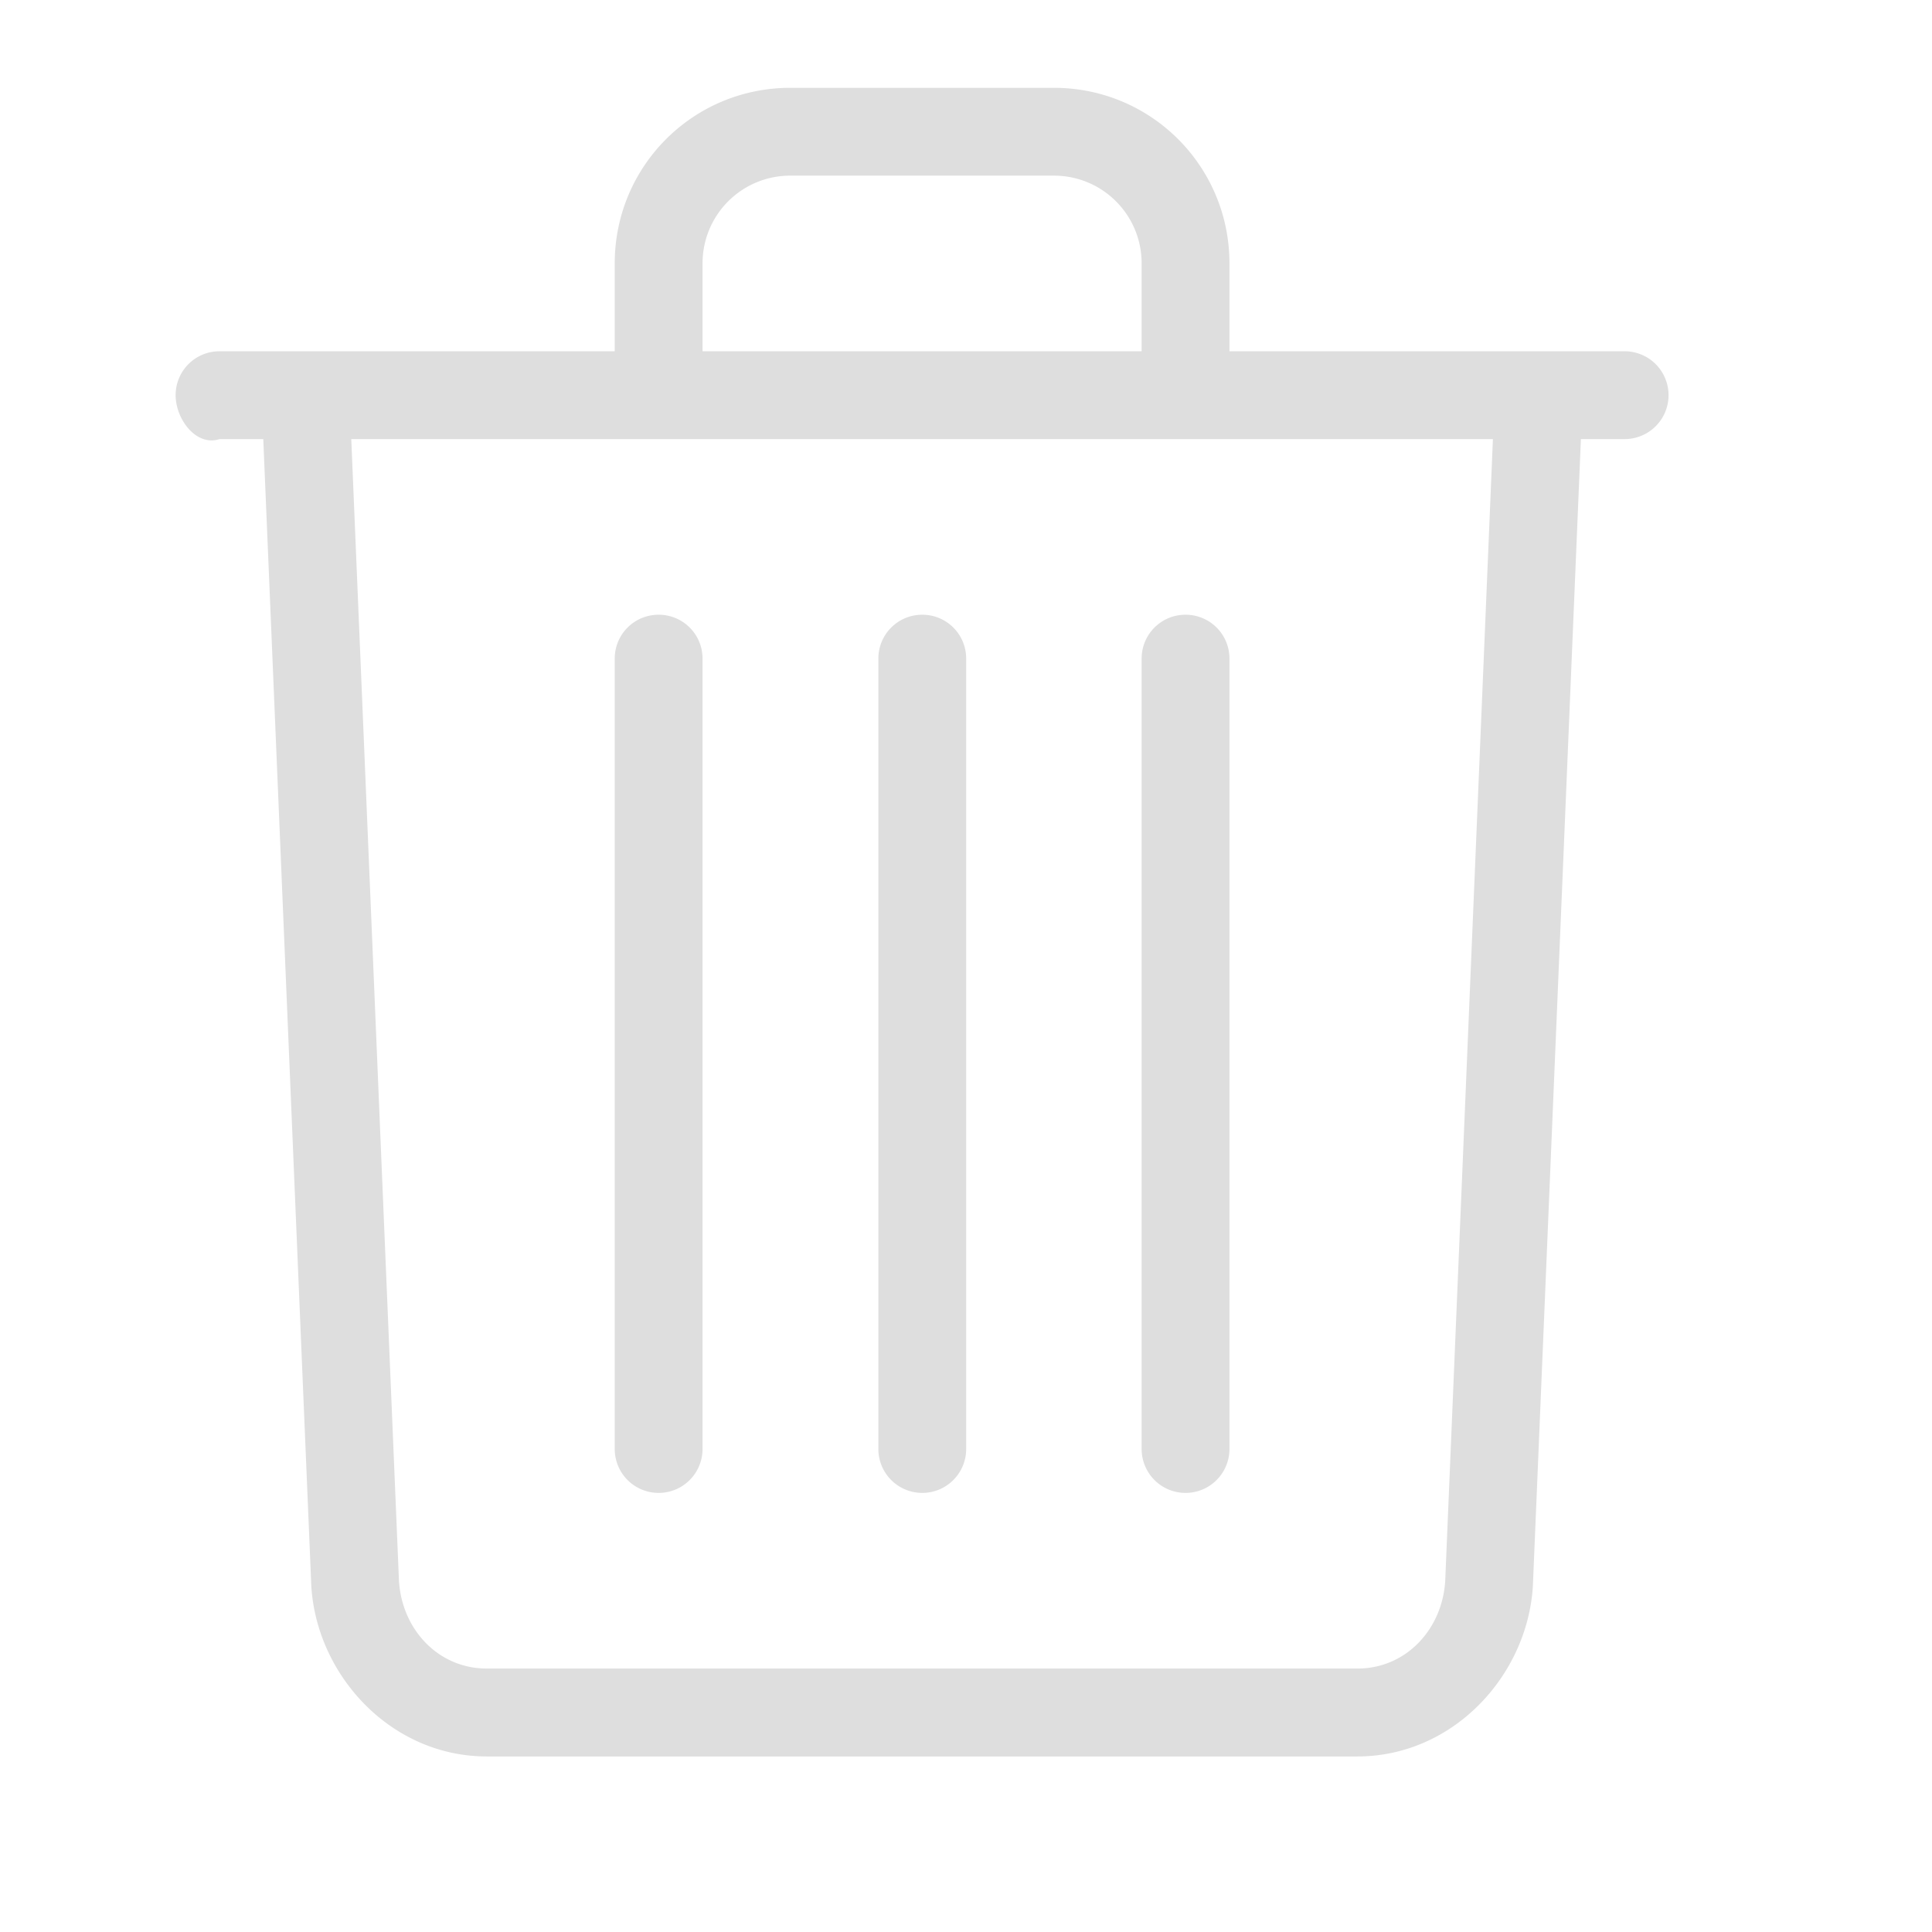<svg xmlns="http://www.w3.org/2000/svg" viewBox="0 0 22 22"><path fill="currentColor" d="M9 1c-1.108 0-2 .892-2 2v1H2.5c-.277 0-.5.223-.5.5s.237.587.5.5h.498l.547 13.061c.061 1.016.906 1.94 1.998 1.94h9.914c1.092 0 1.937-.924 1.998-1.94L18.002 5h.498a.499.499 0 1 0 0-1H14V3c0-1.108-.892-2-2-2H9zm0 1h3c.554 0 1 .446 1 1v1H8V3c0-.554.446-1 1-1zM4 5h13l-.543 13c-.033.553-.446 1-1 1H5.543c-.554 0-.967-.447-1-1L4 5zm3.5 2c-.277 0-.5.223-.5.5v9a.499.499 0 1 0 1 0v-9c0-.277-.223-.5-.5-.5zm3.002 0c-.277 0-.5.223-.5.5v9a.499.499 0 1 0 1 0v-9c0-.277-.223-.5-.5-.5zM13.5 7c-.277 0-.5.223-.5.5v9a.499.499 0 1 0 1 0v-9c0-.277-.223-.5-.5-.5z" style="color:#dedede"/></svg>